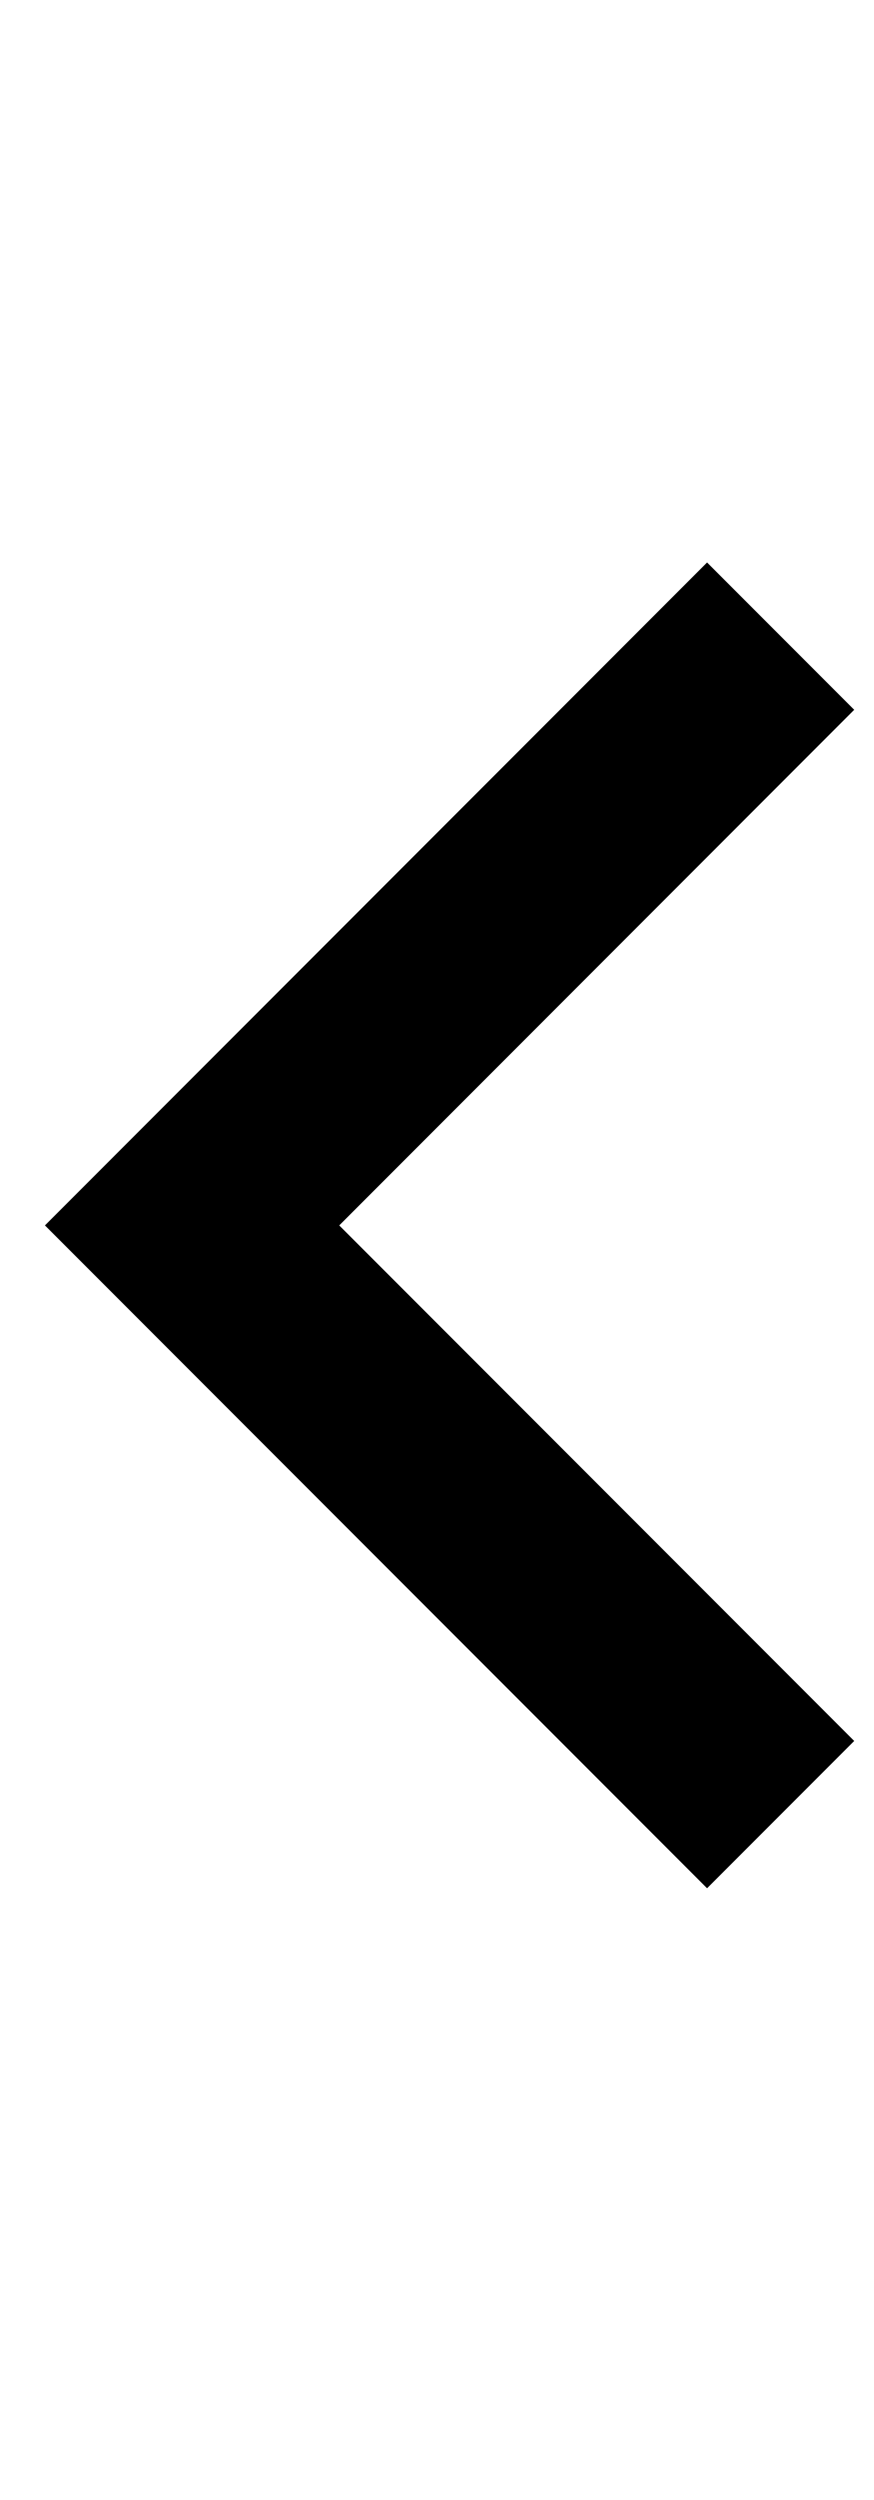 <svg width="14" height="40" viewBox="0 0 14 40" fill="none" xmlns="http://www.w3.org/2000/svg">
<g clip-path="url(#clip0_25_799)">
<path d="M5.434 19.607L13.683 27.856L11.326 30.213L0.72 19.607L11.326 9L13.683 11.357L5.434 19.607Z" fill="black"/>
</g>
<defs>
<clipPath id="clip0_25_799">
<rect width="12.964" height="39.213" fill="white" transform="translate(0.72)"/>
</clipPath>
</defs>
</svg>

